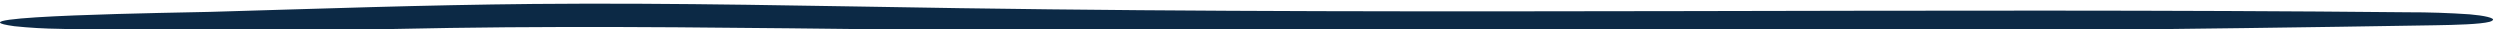 <svg width="342" height="4" viewBox="0 0 342 4" fill="none" xmlns="http://www.w3.org/2000/svg">
<path d="M341.019 2.761C341.293 2.459 339.872 2.134 337.866 1.961C335.056 1.768 332.229 1.674 329.399 1.68C263.484 1.021 196.939 2.098 131.279 1.118C111.872 0.83 92.428 0.358 72.946 0.541C57.95 0.682 43.396 1.201 28.767 1.623C25.247 1.723 -8.396 2.174 1.978 3.587C4.035 3.801 6.118 3.922 8.208 3.947C13.223 4.091 18.257 4.239 23.378 4.308C36.169 4.445 48.872 4.016 61.626 3.821C82.135 3.511 102.844 3.821 123.417 4.045C193.195 4.809 263.596 4.61 333.094 3.457C335.96 3.41 339.262 3.324 340.57 2.985C340.757 2.939 340.913 2.861 341.019 2.761Z" fill="#0C2945"/>
</svg>
